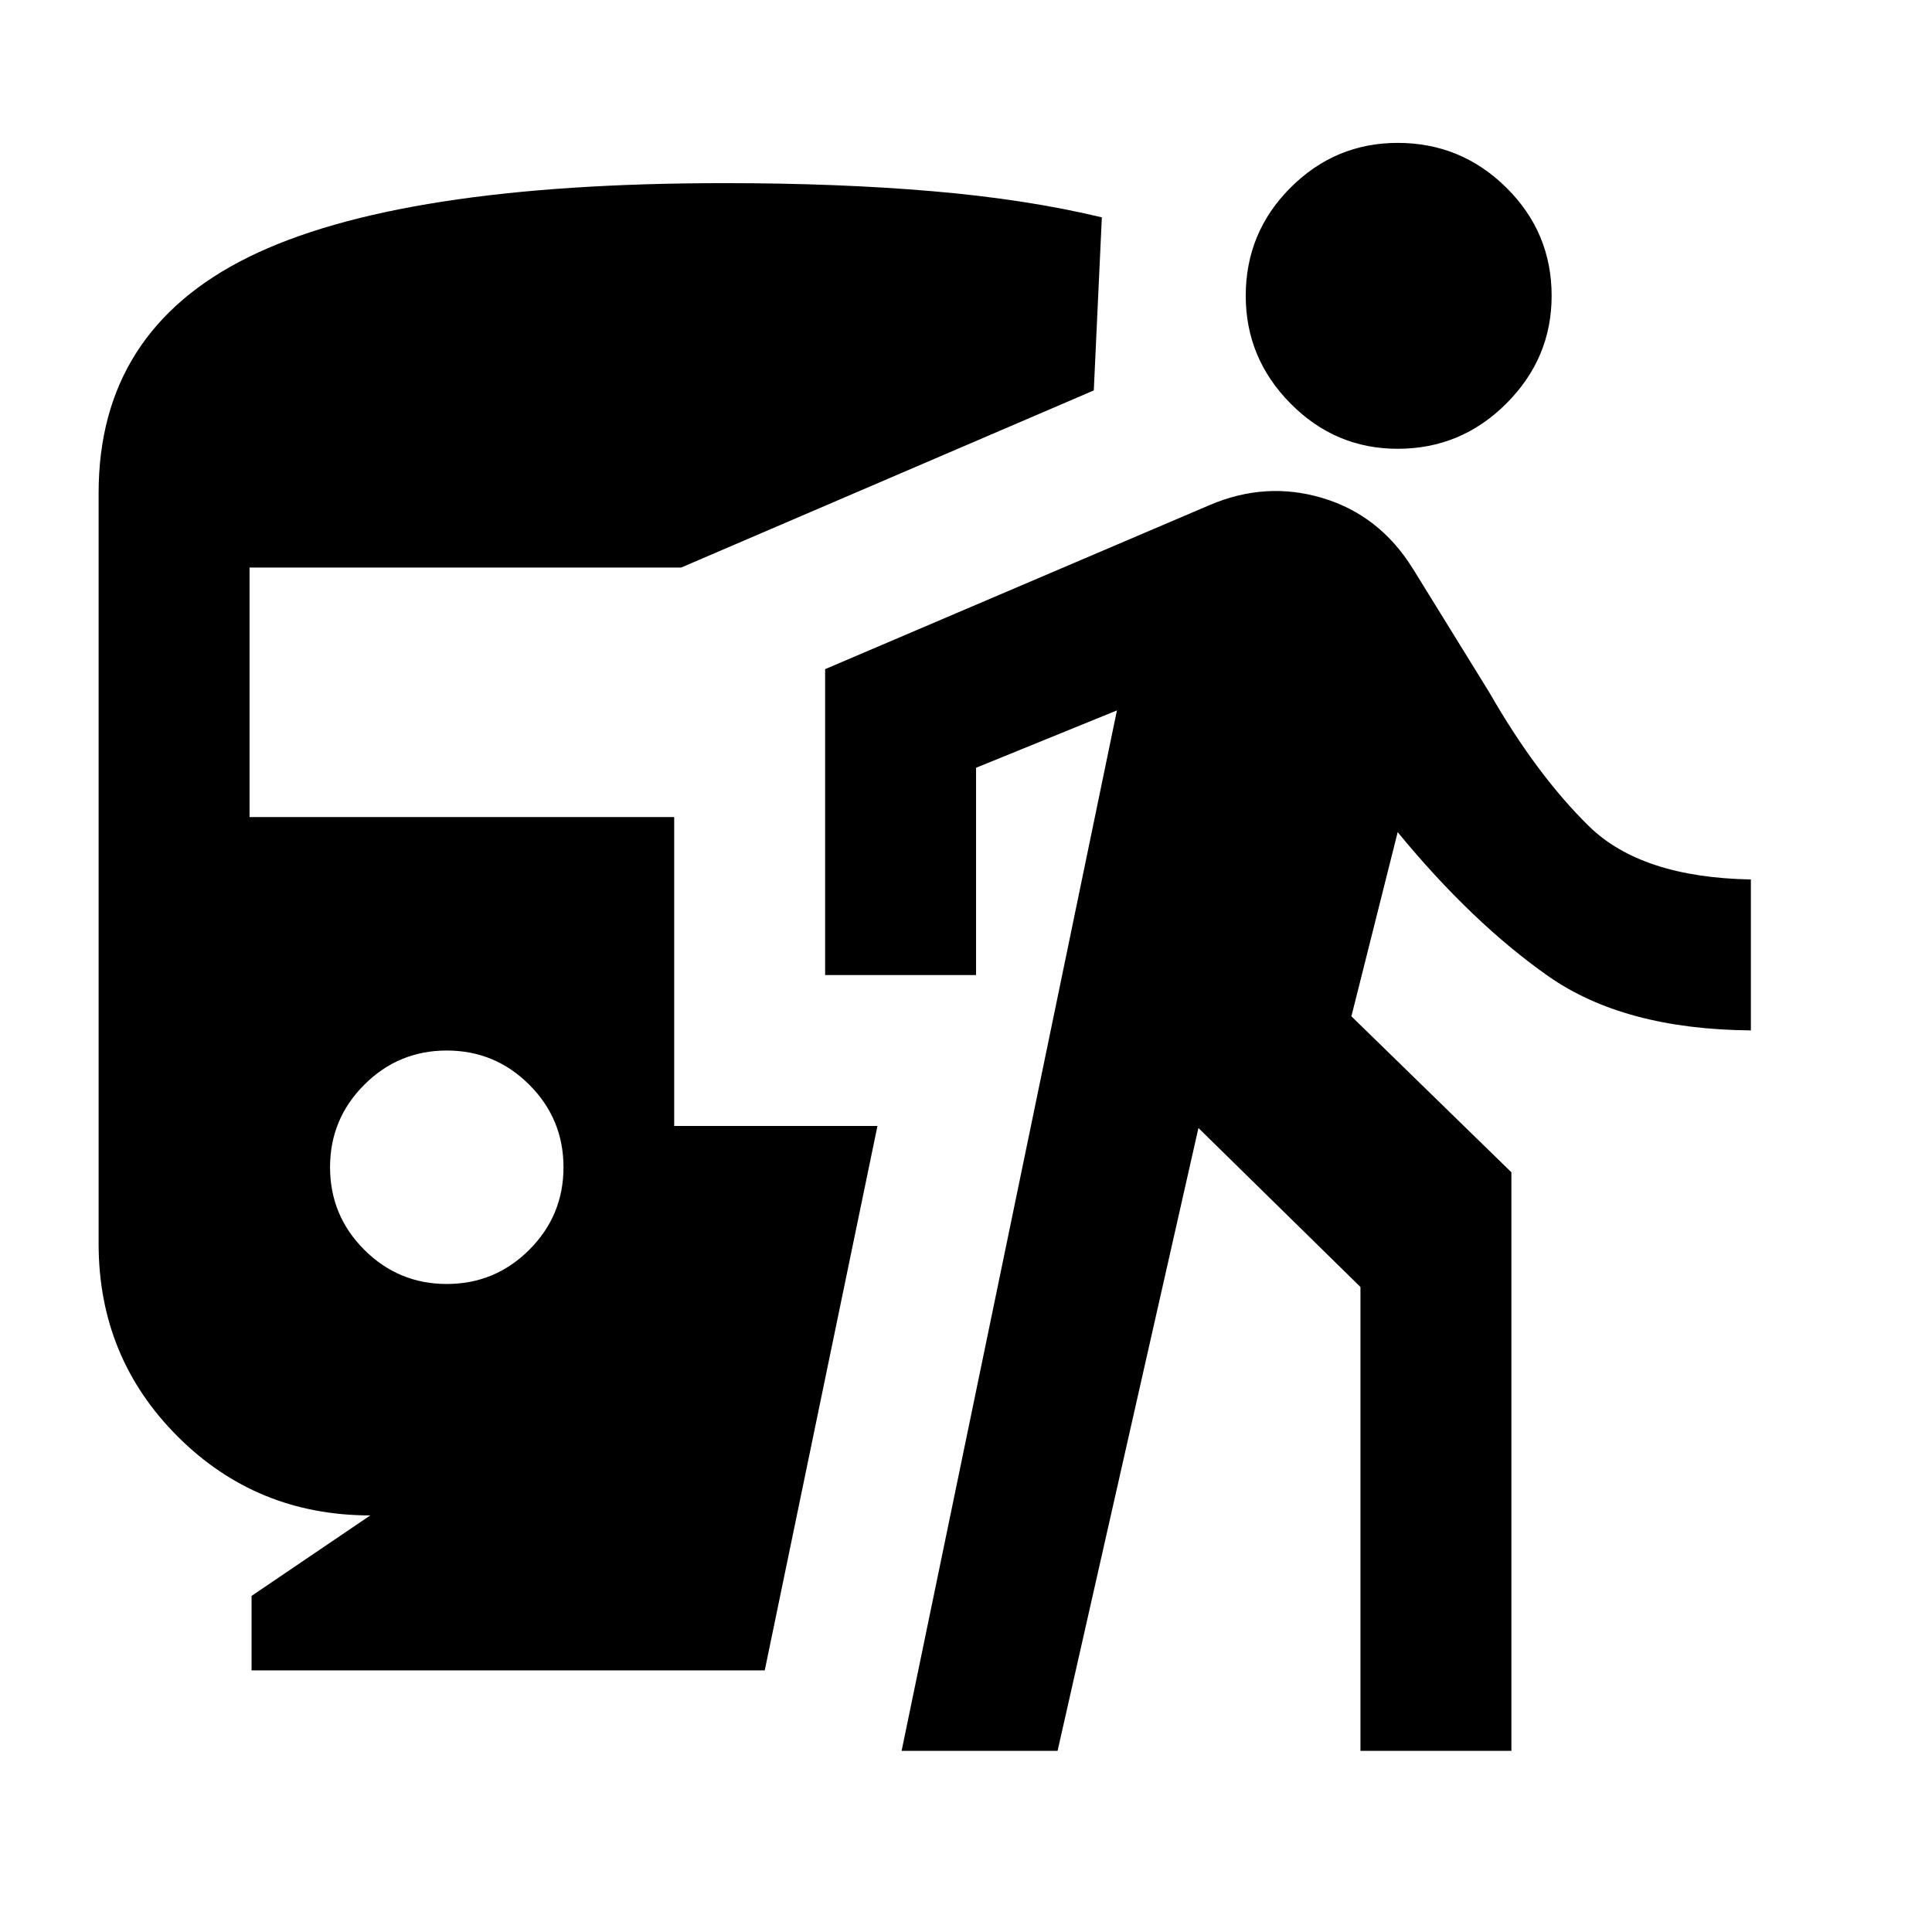 <svg xmlns="http://www.w3.org/2000/svg" height="24" viewBox="0 -960 960 960" width="24"><path d="M222-322q24 0 41-17t17-41q0-24-17-41t-41-17q-24 0-41 17t-17 41q0 24 17 41t41 17Zm-97 192v-37l59-40q-56.5 0-95.75-39.25T49-342v-373q0-80.5 74.5-117.25T360-869q56.5 0 103.25 4t84.25 13l-4 86-205 88H124v124h211v153.5h101L380-130H125Zm323 40 107-517-70 28.5v103h-75v-152L601-709q28-12 56.25-3.5t44.75 35l38 61.5q23.5 41 49.5 66.5T870-523v75q-63-.5-100.75-27t-74.75-71.5l-23 91.5 79.5 77.5V-90h-75v-230.5l-80.5-79-70 309.5H448Zm246.5-647q-31 0-53.25-22.5T619-813q0-31.5 22.25-53.75T694.5-889q31.5 0 54 22.25T771-813q0 31-22.5 53.5t-54 22.5Z"/></svg>